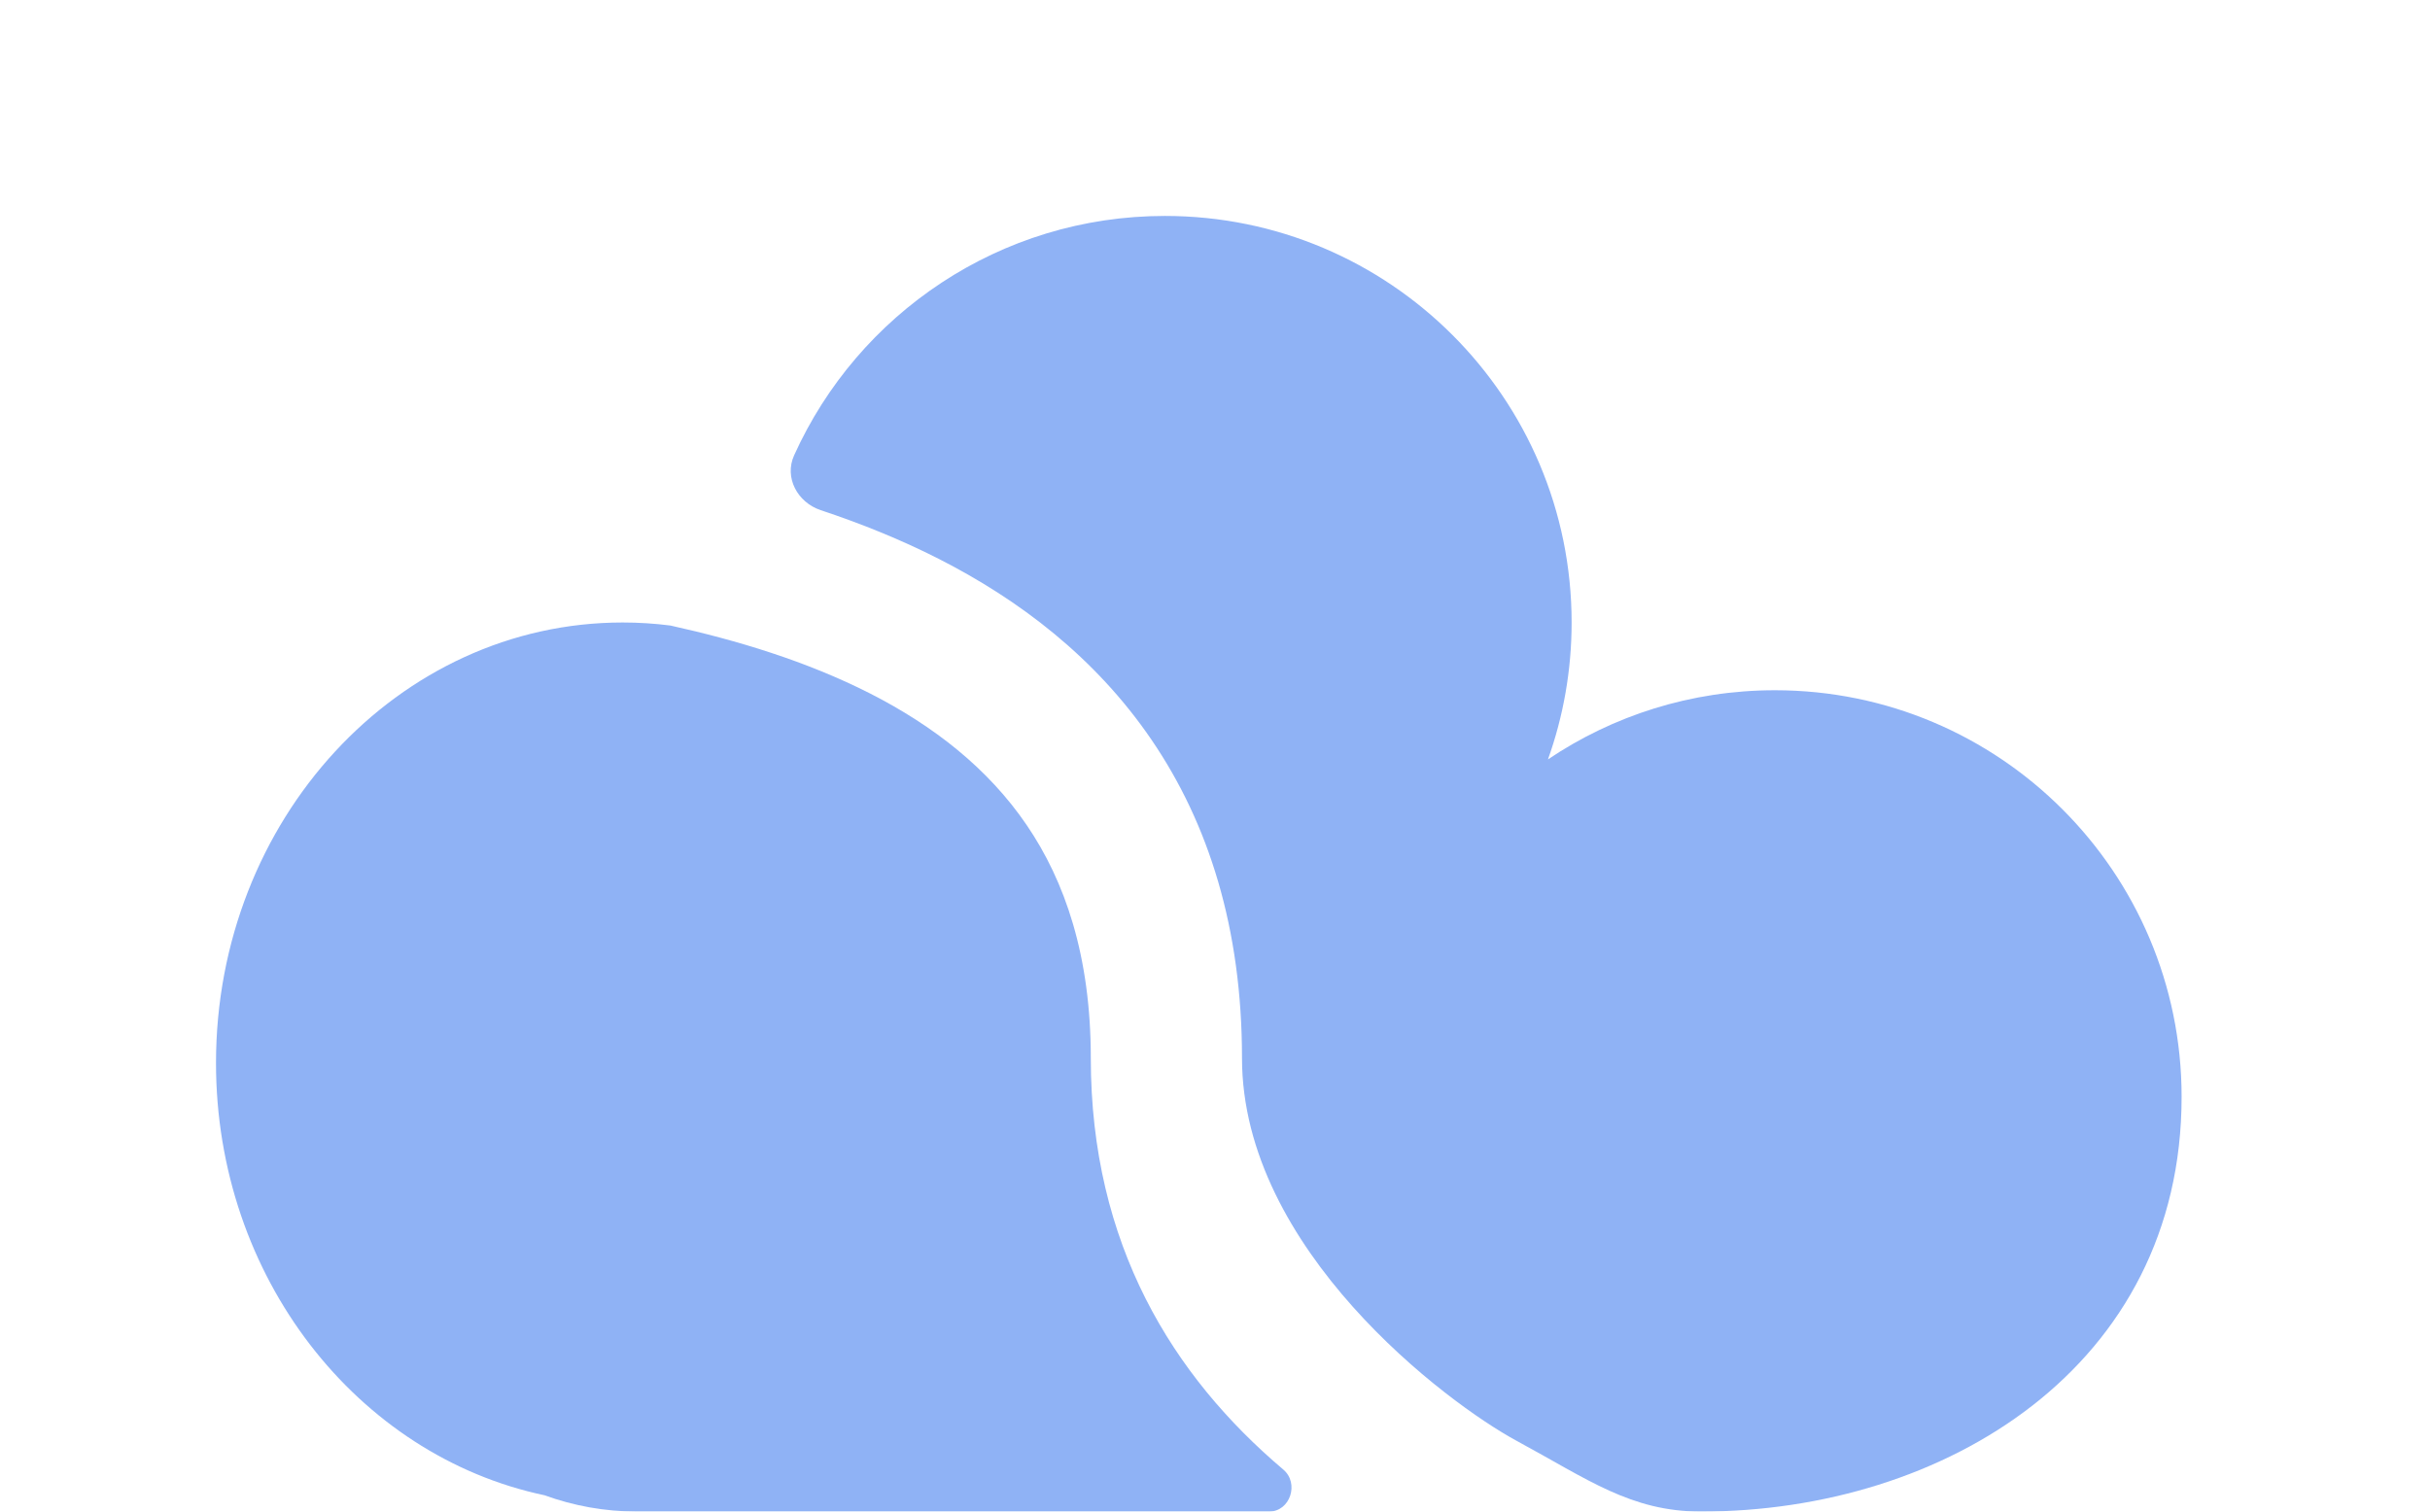 <svg width="45" height="28" viewBox="0 0 45 28" fill="none" xmlns="http://www.w3.org/2000/svg">
<g filter="url(#filter0_d_664_25)">
<path d="M31.5 24C30.201 24 29.4 23.4 28.092 22.693C26.784 21.987 23 19.142 23 15.6C23 13.197 22.381 11.254 21.326 9.706C20.279 8.169 18.861 7.104 17.386 6.353C16.675 5.991 15.935 5.695 15.198 5.45C14.768 5.307 14.519 4.846 14.706 4.434C15.887 1.819 18.517 0 21.572 0C25.732 0 29.104 3.372 29.104 7.531C29.104 8.421 28.949 9.275 28.666 10.067C29.866 9.258 31.313 8.786 32.869 8.786C37.028 8.786 40.4 12.158 40.4 16.317C40.4 21.324 36 24 31.5 24Z" fill="#8FB2F5"/>
<path d="M4 15.69C4 19.659 6.617 22.967 10.084 23.698C10.62 23.893 11.197 24 11.8 24H23.501C23.893 24 24.064 23.475 23.765 23.222C21.72 21.491 20.2 19.053 20.2 15.6C20.2 13.703 19.72 12.321 19.012 11.282C18.296 10.231 17.289 9.446 16.115 8.847C14.929 8.244 13.642 7.859 12.414 7.587C12.124 7.55 11.829 7.531 11.531 7.531C7.372 7.531 4 11.184 4 15.69Z" fill="#8FB2F5"/>
</g>
<defs>
<filter id="filter0_d_664_25" x="0" y="0" width="44.4" height="32" filterUnits="userSpaceOnUse" color-interpolation-filters="sRGB">
<feFlood flood-opacity="0" result="BackgroundImageFix"/>
<feColorMatrix in="SourceAlpha" type="matrix" values="0 0 0 0 0 0 0 0 0 0 0 0 0 0 0 0 0 0 127 0" result="hardAlpha"/>
<feOffset dy="4"/>
<feGaussianBlur stdDeviation="2"/>
<feComposite in2="hardAlpha" operator="out"/>
<feColorMatrix type="matrix" values="0 0 0 0 0 0 0 0 0 0 0 0 0 0 0 0 0 0 0.25 0"/>
<feBlend mode="normal" in2="BackgroundImageFix" result="effect1_dropShadow_664_25"/>
<feBlend mode="normal" in="SourceGraphic" in2="effect1_dropShadow_664_25" result="shape"/>
</filter>
</defs>
</svg>
